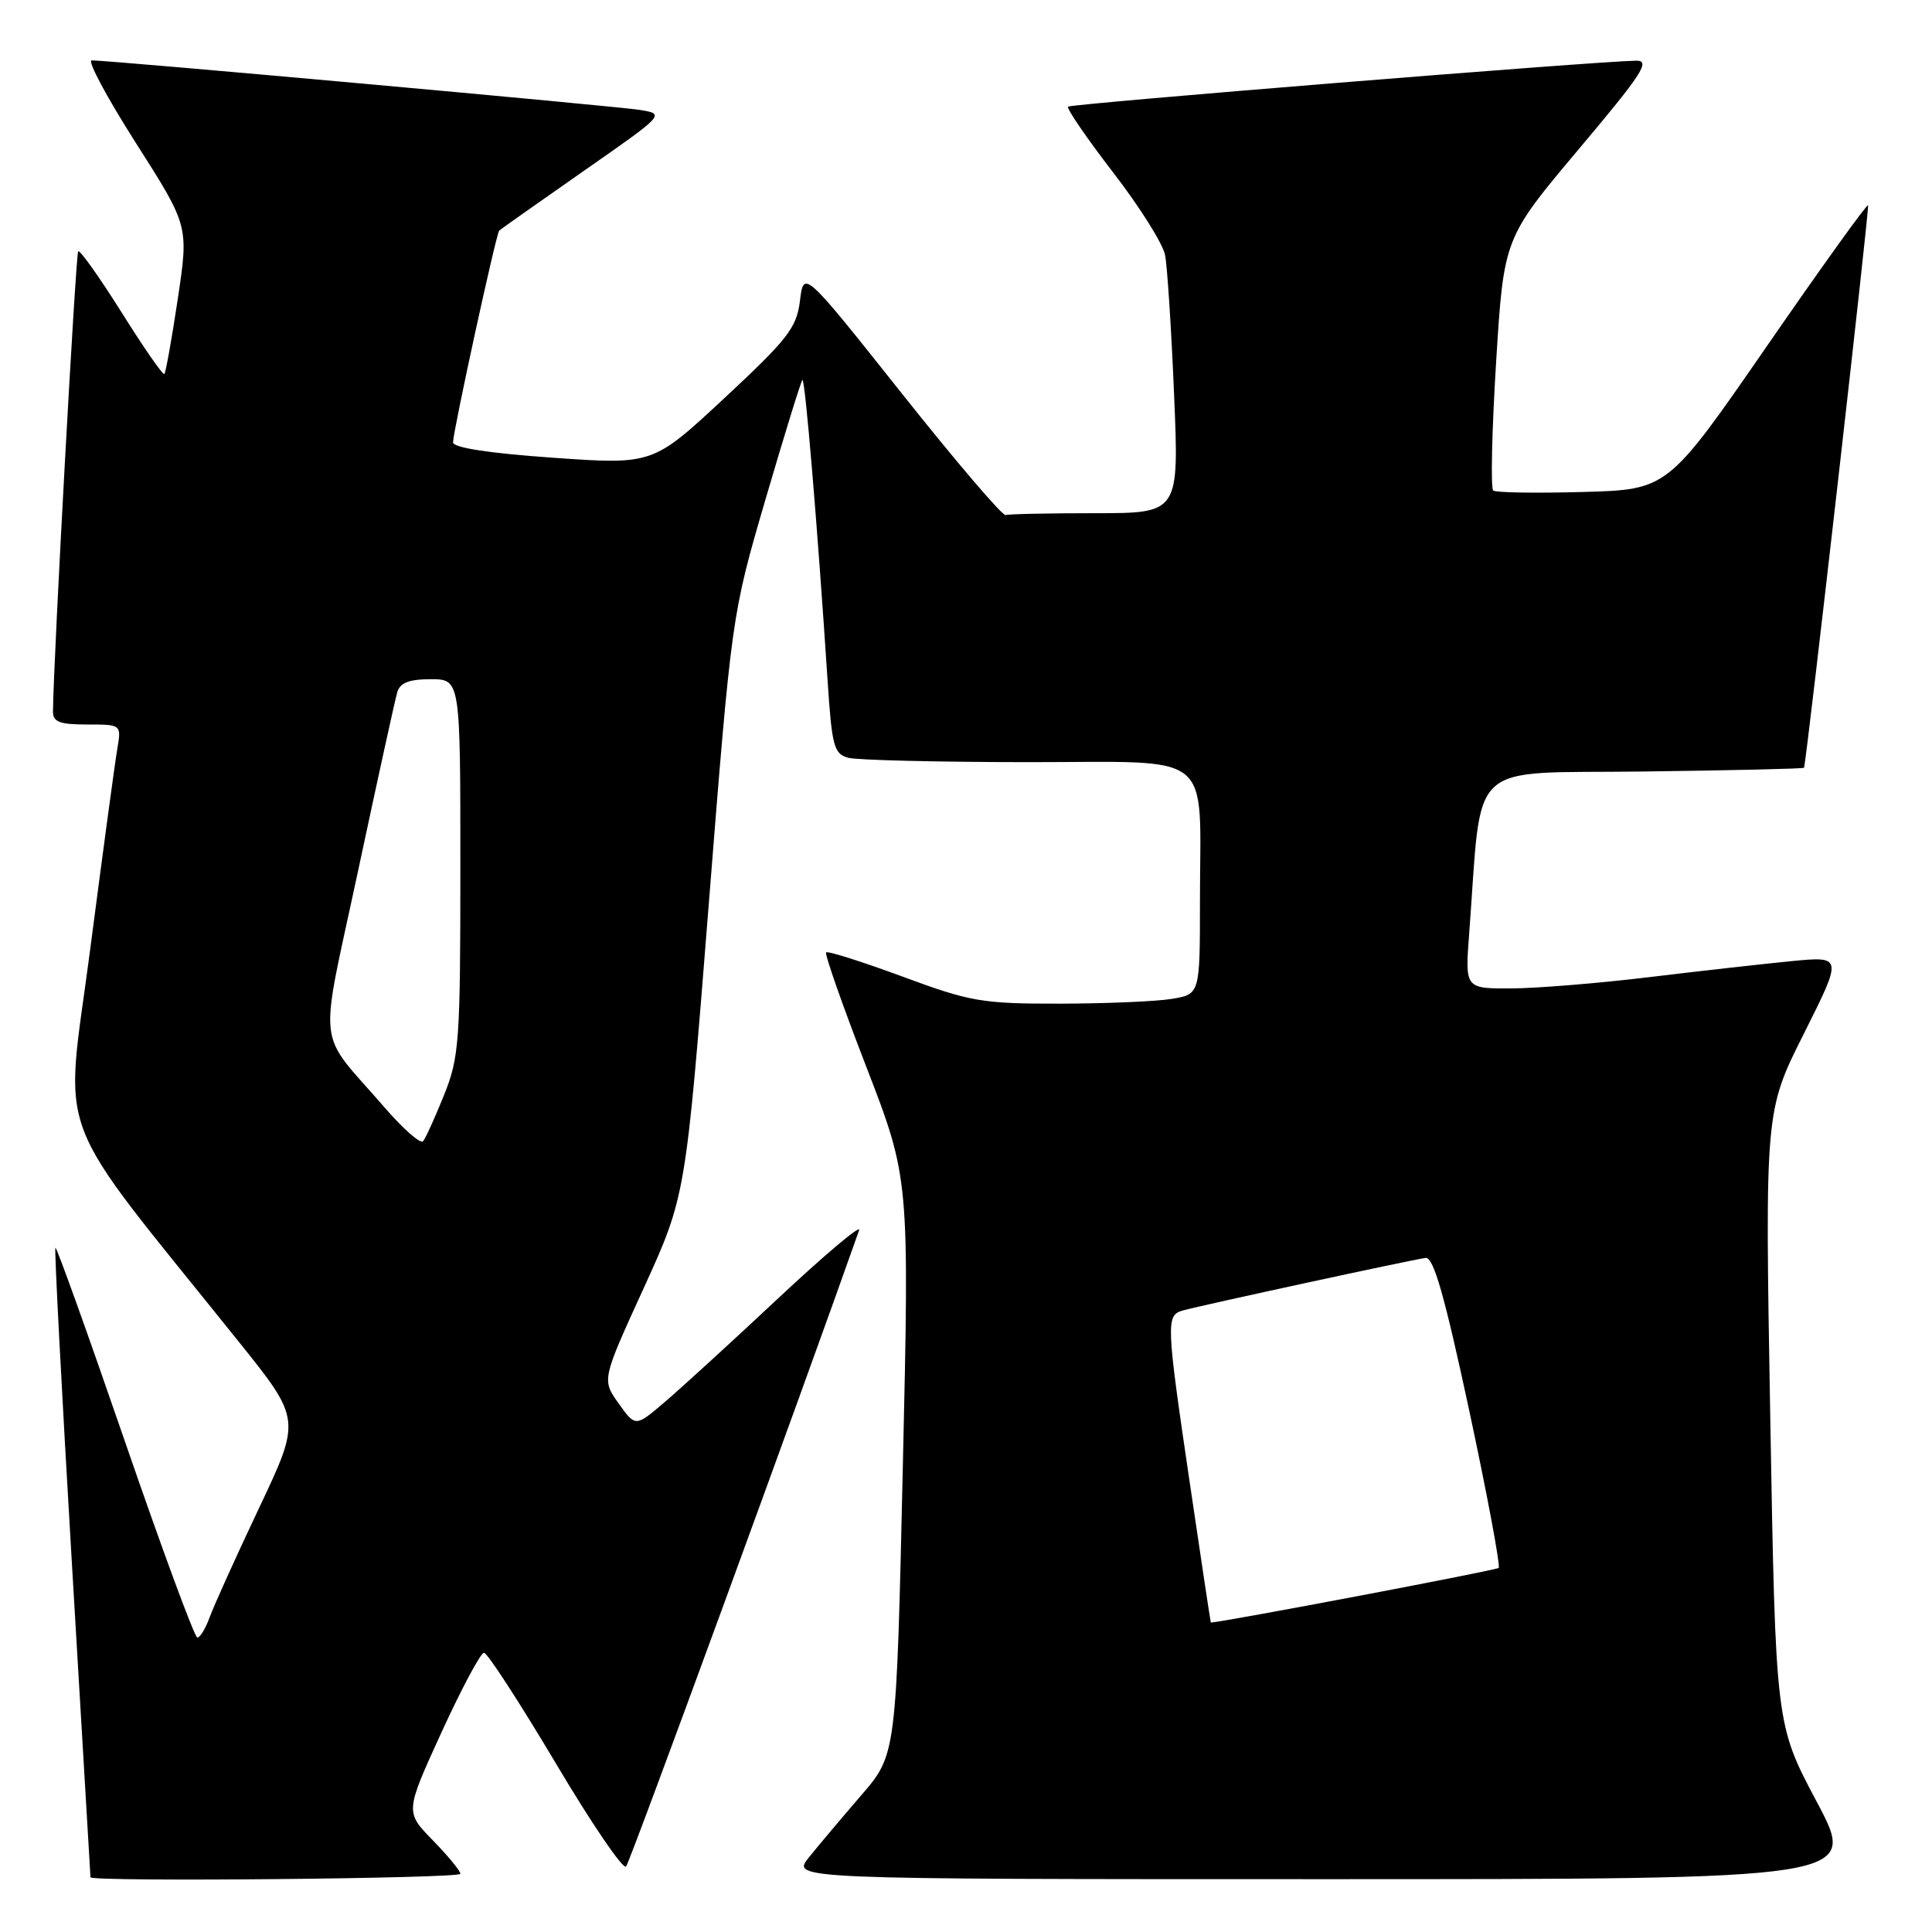 <?xml version="1.0" encoding="UTF-8" standalone="no"?>
<!DOCTYPE svg PUBLIC "-//W3C//DTD SVG 1.1//EN" "http://www.w3.org/Graphics/SVG/1.1/DTD/svg11.dtd" >
<svg xmlns="http://www.w3.org/2000/svg" xmlns:xlink="http://www.w3.org/1999/xlink" version="1.1" viewBox="0 0 256 256">
 <g >
 <path fill="currentColor"
d=" M 61.00 248.29 C 61.00 247.90 59.35 245.90 57.34 243.84 C 53.68 240.09 53.68 240.09 58.50 229.54 C 61.16 223.74 63.69 219.00 64.13 219.00 C 64.58 219.00 68.83 225.56 73.60 233.57 C 78.36 241.59 82.57 247.78 82.96 247.32 C 83.48 246.73 106.51 183.82 113.84 163.00 C 114.13 162.18 109.32 166.22 103.15 172.00 C 96.98 177.78 90.19 183.98 88.06 185.80 C 84.20 189.09 84.20 189.09 81.97 185.96 C 79.74 182.83 79.74 182.83 85.30 170.67 C 90.85 158.50 90.85 158.50 93.90 120.00 C 96.95 81.50 96.95 81.50 101.45 66.11 C 103.93 57.64 106.12 50.55 106.32 50.35 C 106.67 50.00 108.31 69.61 109.66 90.17 C 110.23 98.88 110.50 99.90 112.40 100.41 C 113.55 100.72 124.23 100.98 136.12 100.99 C 161.32 101.00 159.00 99.13 159.00 119.49 C 159.00 131.74 159.00 131.74 155.25 132.36 C 153.19 132.70 146.51 132.98 140.40 132.99 C 130.12 133.00 128.59 132.74 119.58 129.40 C 114.23 127.43 109.68 125.98 109.47 126.20 C 109.25 126.42 111.65 133.24 114.79 141.36 C 120.50 156.14 120.50 156.14 119.63 194.32 C 118.77 232.50 118.77 232.50 114.13 237.87 C 111.58 240.83 108.45 244.54 107.18 246.12 C 104.86 249.00 104.86 249.00 175.52 249.00 C 246.18 249.00 246.18 249.00 240.73 238.75 C 235.28 228.50 235.28 228.50 234.57 187.87 C 233.86 147.24 233.86 147.24 239.02 136.97 C 244.17 126.70 244.17 126.70 237.34 127.36 C 233.58 127.73 225.10 128.68 218.50 129.48 C 211.90 130.28 203.71 130.95 200.31 130.97 C 194.12 131.00 194.12 131.00 194.67 123.75 C 196.45 100.26 194.02 102.53 217.75 102.23 C 229.44 102.08 239.02 101.86 239.05 101.73 C 239.57 99.15 247.74 27.41 247.53 27.20 C 247.36 27.03 241.32 35.44 234.11 45.88 C 220.98 64.88 220.98 64.88 209.74 65.19 C 203.56 65.36 198.21 65.28 197.86 65.00 C 197.51 64.72 197.68 57.09 198.24 48.03 C 199.26 31.57 199.26 31.57 209.18 19.78 C 217.62 9.76 218.76 8.01 216.80 8.04 C 211.31 8.13 141.92 13.75 141.53 14.13 C 141.30 14.37 143.98 18.28 147.48 22.83 C 150.99 27.37 154.10 32.31 154.38 33.80 C 154.67 35.28 155.21 43.59 155.57 52.25 C 156.24 68.00 156.24 68.00 145.12 68.00 C 139.00 68.00 133.66 68.11 133.25 68.25 C 132.84 68.39 126.65 61.14 119.50 52.14 C 106.50 35.78 106.50 35.78 106.00 39.84 C 105.56 43.43 104.42 44.90 96.00 52.74 C 86.50 61.58 86.50 61.58 73.25 60.65 C 64.75 60.05 60.01 59.32 60.03 58.61 C 60.08 56.92 65.75 30.92 66.15 30.55 C 66.34 30.37 71.37 26.83 77.32 22.67 C 88.12 15.14 88.14 15.12 84.82 14.57 C 81.75 14.07 14.64 8.00 12.15 8.00 C 11.53 8.00 14.18 12.94 18.02 18.97 C 25.01 29.93 25.01 29.93 23.56 39.58 C 22.77 44.88 21.96 49.37 21.78 49.56 C 21.59 49.74 19.04 46.07 16.11 41.39 C 13.17 36.72 10.59 33.08 10.36 33.30 C 10.04 33.63 7.08 87.44 7.02 94.25 C 7.00 95.66 7.88 96.00 11.55 96.00 C 16.09 96.00 16.09 96.00 15.54 99.25 C 15.23 101.04 13.62 112.98 11.95 125.80 C 8.56 151.86 6.52 146.46 31.64 177.79 C 39.89 188.07 39.89 188.07 34.34 199.79 C 31.29 206.23 28.35 212.74 27.80 214.25 C 27.25 215.76 26.51 217.00 26.15 216.99 C 25.79 216.99 21.48 205.30 16.56 191.02 C 11.64 176.73 7.49 165.17 7.34 165.33 C 7.19 165.48 8.17 184.26 9.52 207.05 C 10.88 229.85 11.99 248.61 11.99 248.75 C 12.01 249.38 61.00 248.92 61.00 248.29 Z  M 157.69 196.75 C 154.51 175.20 154.47 174.28 156.75 173.64 C 159.14 172.97 187.15 166.90 188.91 166.68 C 189.95 166.55 191.42 171.71 194.68 186.90 C 197.08 198.11 198.83 207.50 198.58 207.76 C 198.26 208.07 162.75 214.81 160.44 215.00 C 160.41 215.00 159.17 206.79 157.69 196.75 Z  M 50.98 146.77 C 41.80 136.16 42.22 139.89 47.48 115.24 C 50.03 103.28 52.35 92.71 52.63 91.75 C 53.00 90.47 54.18 90.00 57.07 90.00 C 61.00 90.00 61.00 90.00 61.00 114.87 C 61.00 138.05 60.85 140.10 58.83 145.12 C 57.64 148.08 56.39 150.83 56.06 151.22 C 55.73 151.62 53.44 149.61 50.98 146.77 Z "/>
</g>
</svg>